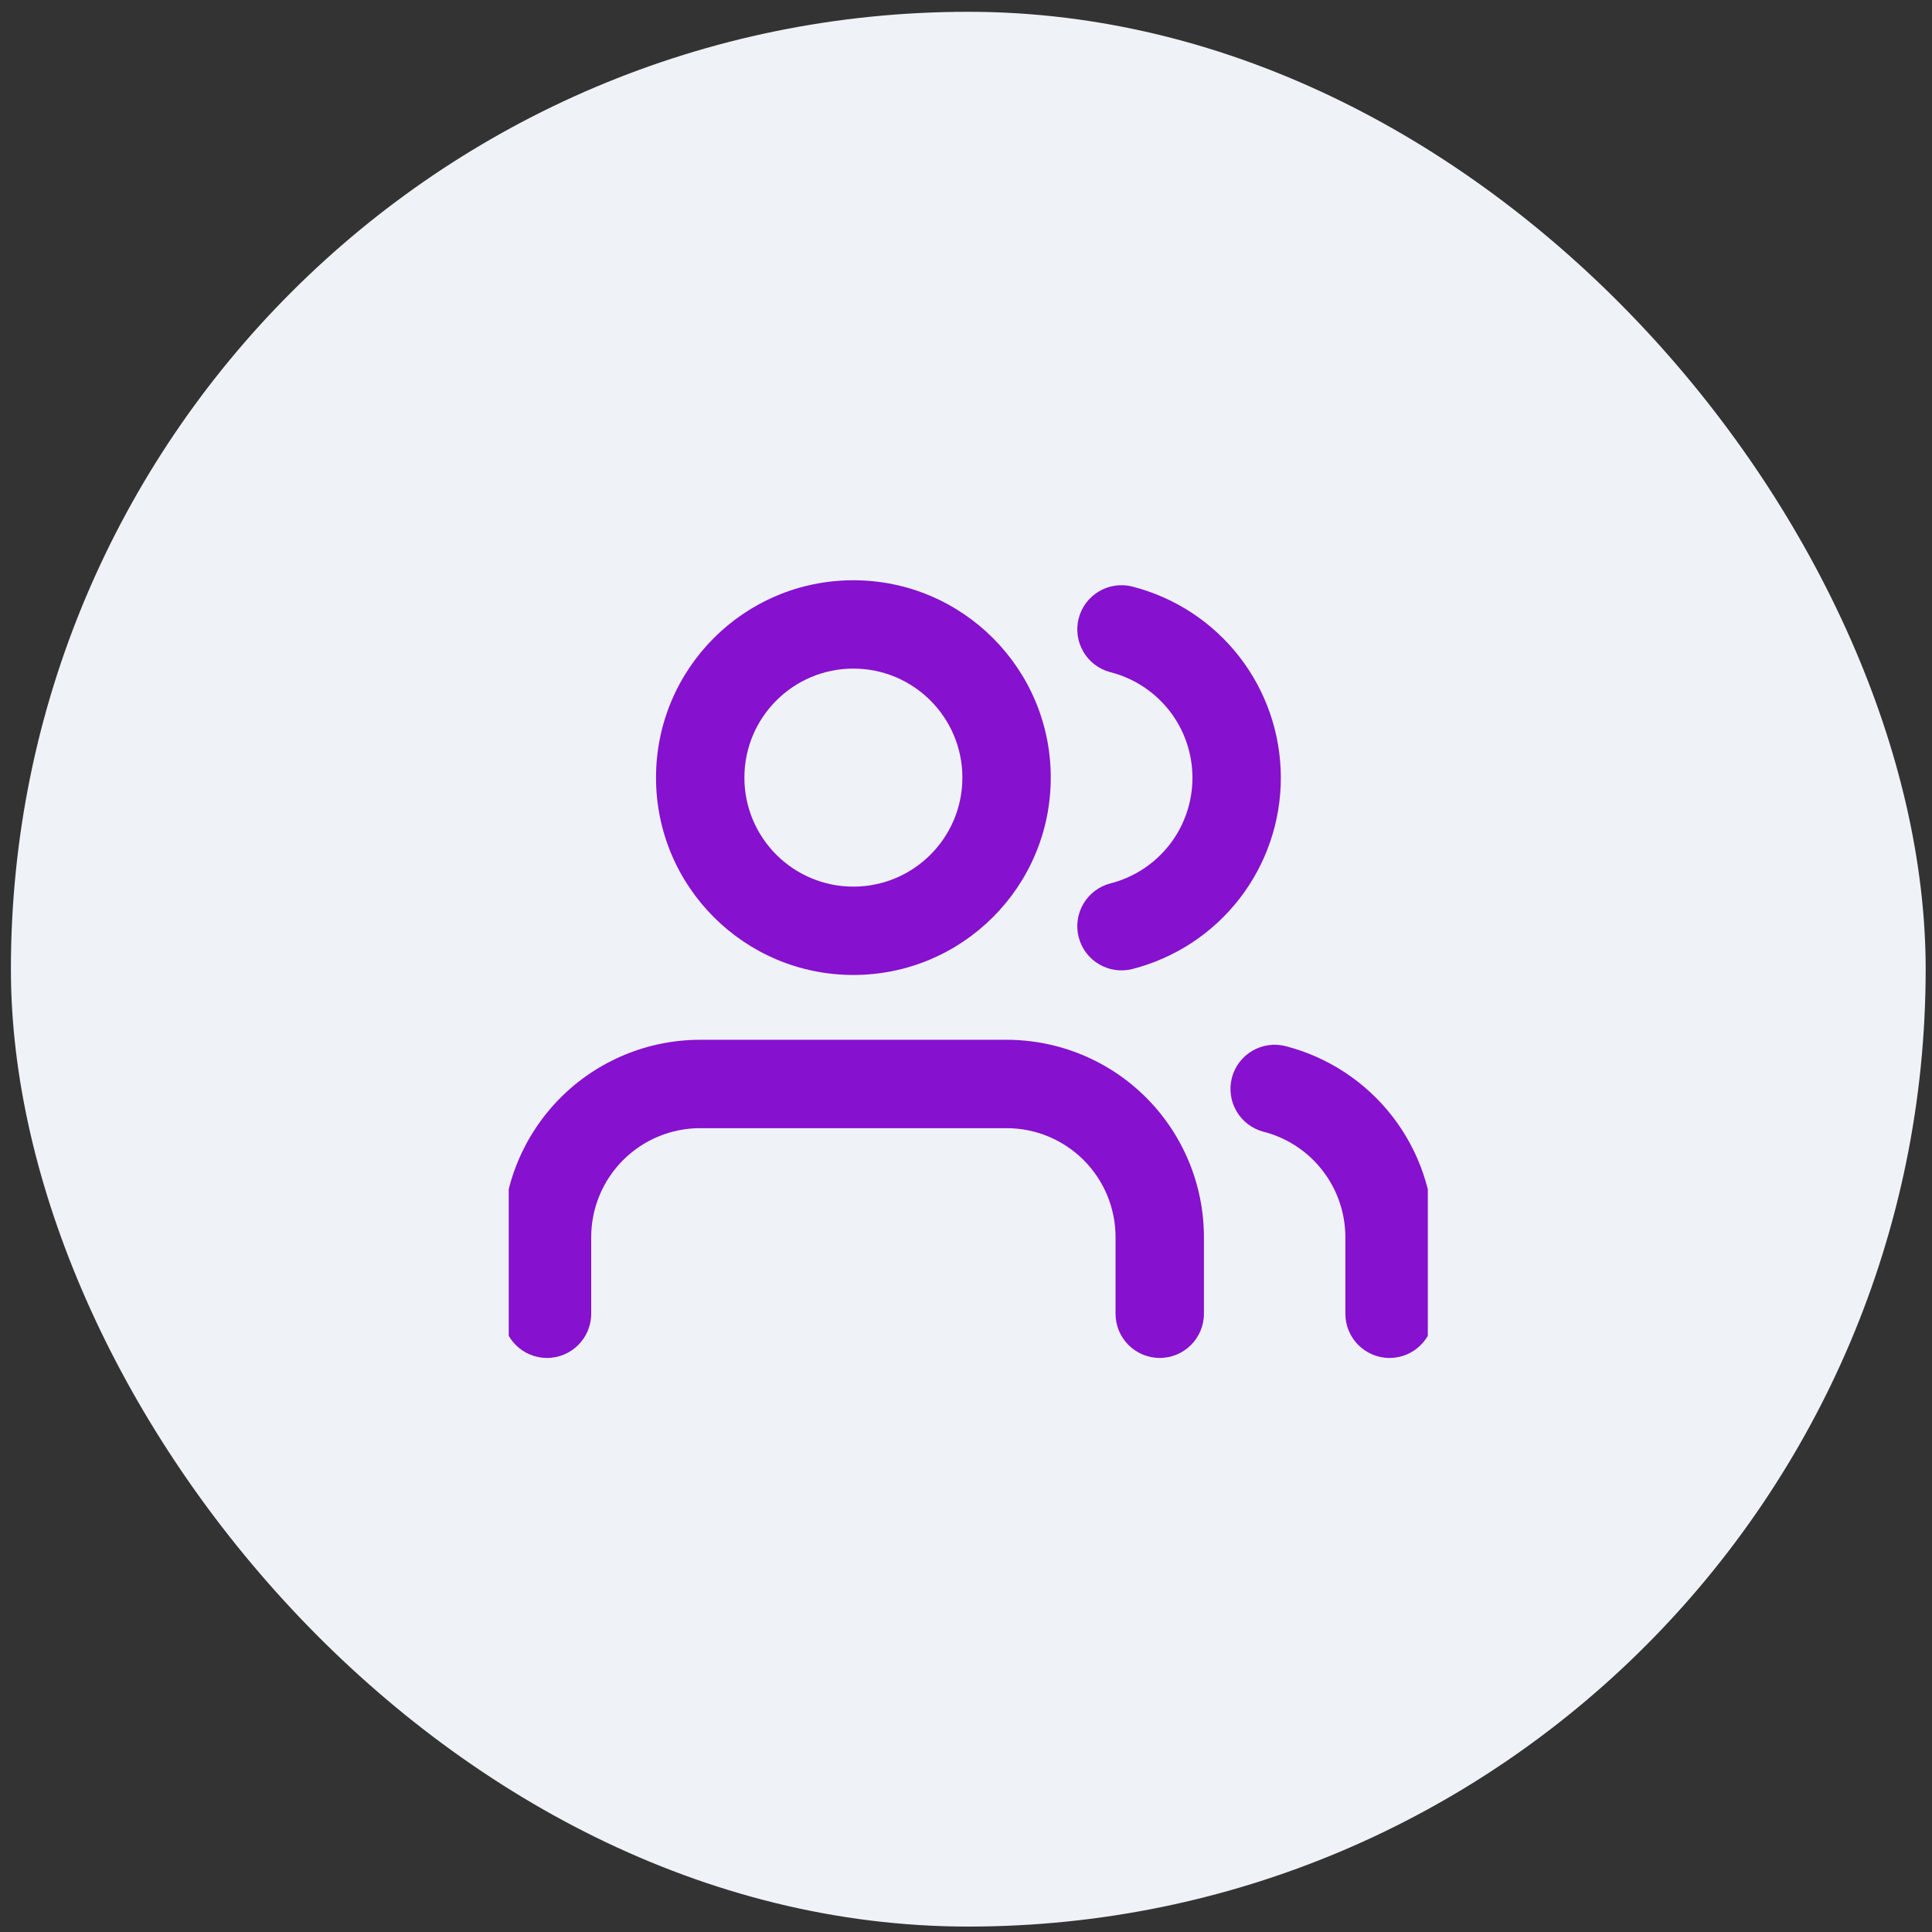 <svg width="47" height="47" viewBox="0 0 47 47" fill="none" xmlns="http://www.w3.org/2000/svg">
<rect x="0" y="0" width="47" height="47" fill="#333333" stroke="none"/>
<rect x="0.265" y="0.287" width="46.581" height="46.581" rx="23.291" fill="#EFF2F7"/>
<g clip-path="url(#clip0_121_56938)">
<path fill-rule="evenodd" clip-rule="evenodd" d="M13.639 26.701C14.539 25.801 15.76 25.295 17.034 25.295H24.487C25.76 25.295 26.982 25.801 27.882 26.701C28.782 27.602 29.288 28.823 29.288 30.096V31.96C29.288 32.553 28.807 33.035 28.213 33.035C27.62 33.035 27.138 32.553 27.138 31.96V30.096C27.138 29.393 26.859 28.719 26.362 28.221C25.864 27.724 25.19 27.445 24.487 27.445H17.034C16.331 27.445 15.656 27.724 15.159 28.221C14.662 28.719 14.382 29.393 14.382 30.096V31.96C14.382 32.553 13.901 33.035 13.307 33.035C12.714 33.035 12.232 32.553 12.232 31.96V30.096C12.232 28.823 12.738 27.602 13.639 26.701Z" fill="#8611ce"/>
<path fill-rule="evenodd" clip-rule="evenodd" d="M20.76 16.265C19.296 16.265 18.109 17.453 18.109 18.917C18.109 20.381 19.296 21.569 20.76 21.569C22.225 21.569 23.412 20.381 23.412 18.917C23.412 17.453 22.225 16.265 20.76 16.265ZM15.959 18.917C15.959 16.265 18.109 14.116 20.76 14.116C23.412 14.116 25.562 16.265 25.562 18.917C25.562 21.569 23.412 23.718 20.76 23.718C18.109 23.718 15.959 21.569 15.959 18.917Z" fill="#8611ce"/>
<path fill-rule="evenodd" clip-rule="evenodd" d="M29.968 26.222C30.116 25.647 30.703 25.302 31.277 25.45C32.308 25.716 33.22 26.317 33.872 27.157C34.524 27.998 34.878 29.032 34.879 30.096V31.96C34.879 32.553 34.397 33.035 33.804 33.035C33.21 33.035 32.729 32.553 32.729 31.96V30.097C32.728 29.509 32.533 28.939 32.173 28.475C31.813 28.01 31.309 27.679 30.74 27.532C30.165 27.383 29.82 26.797 29.968 26.222Z" fill="#8611ce"/>
<path fill-rule="evenodd" clip-rule="evenodd" d="M26.241 15.045C26.388 14.47 26.974 14.123 27.549 14.27C28.582 14.535 29.497 15.135 30.151 15.977C30.805 16.82 31.159 17.855 31.159 18.922C31.159 19.988 30.805 21.023 30.151 21.866C29.497 22.708 28.582 23.308 27.549 23.573C26.974 23.72 26.388 23.373 26.241 22.798C26.094 22.223 26.441 21.637 27.016 21.49C27.586 21.344 28.091 21.012 28.453 20.547C28.814 20.082 29.009 19.51 29.009 18.922C29.009 18.333 28.814 17.761 28.453 17.296C28.091 16.831 27.586 16.499 27.016 16.353C26.441 16.206 26.094 15.62 26.241 15.045Z" fill="#8611ce"/>
</g>
<defs>
<clipPath id="clip0_121_56938">
<rect width="22.359" height="22.359" fill="white" transform="translate(12.376 12.396)"/>
</clipPath>
</defs>
</svg>
